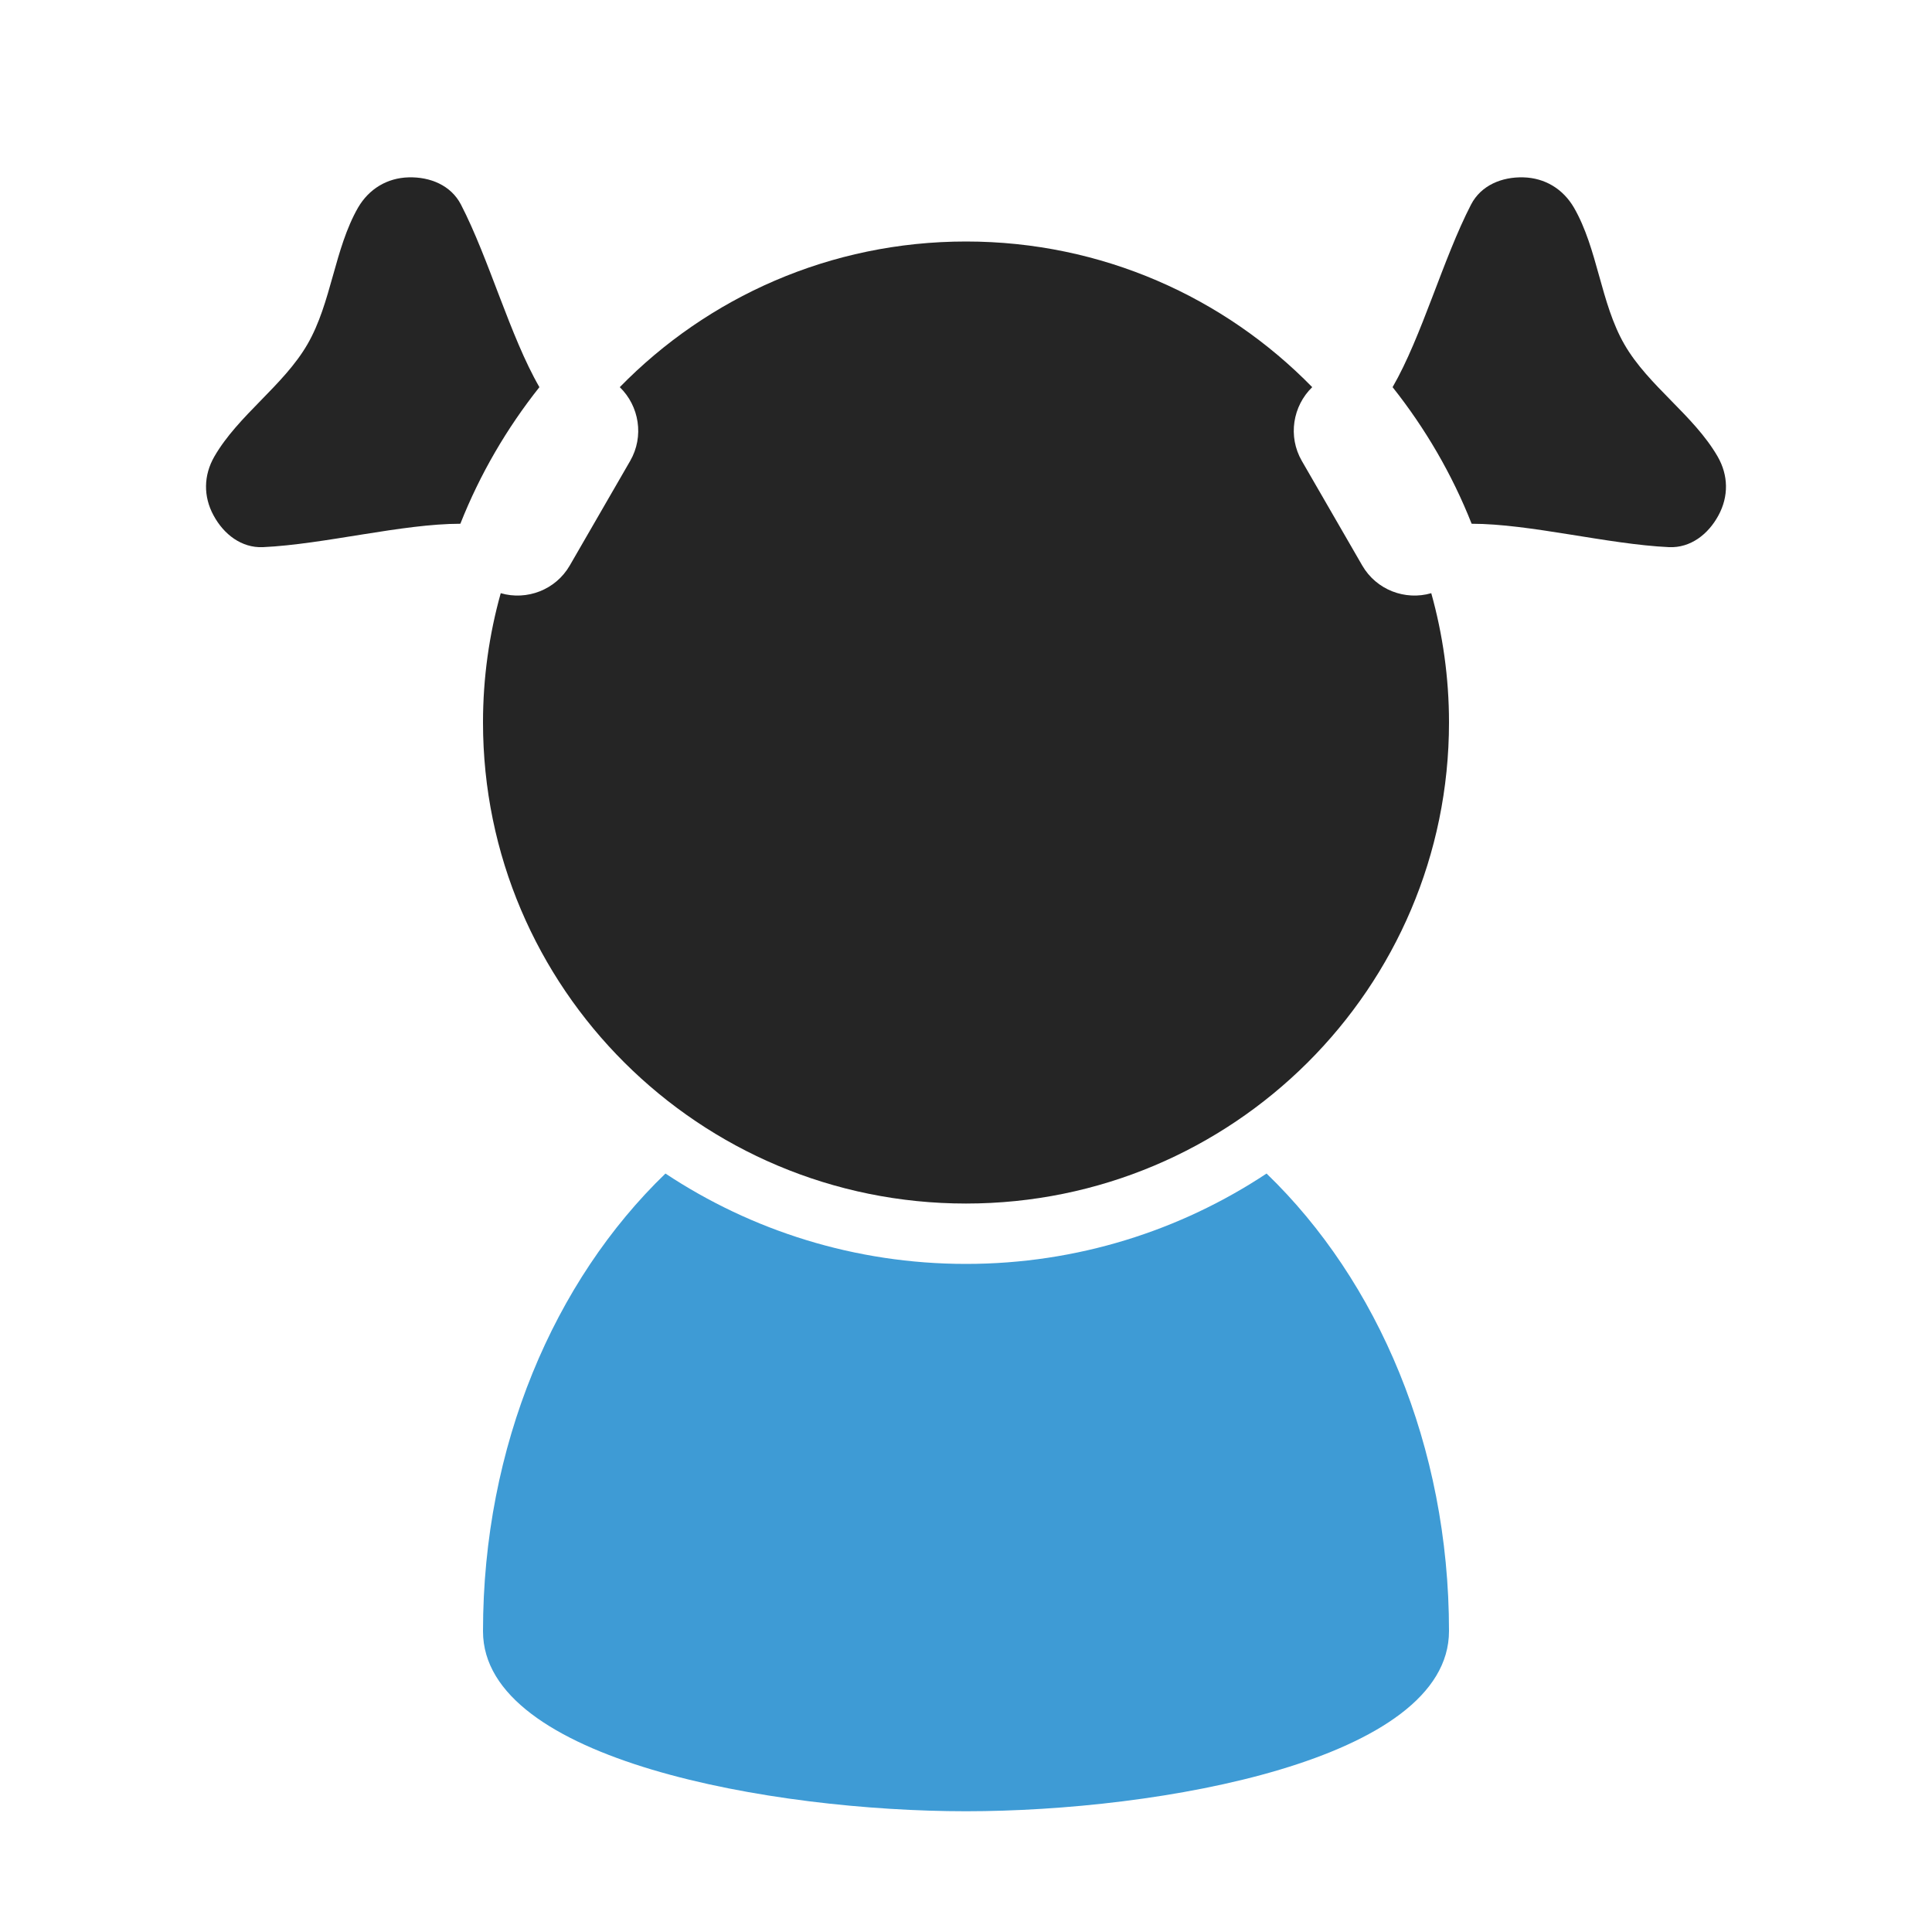 <?xml version="1.0" encoding="UTF-8"?>
<!DOCTYPE svg PUBLIC "-//W3C//DTD SVG 1.1//EN" "http://www.w3.org/Graphics/SVG/1.1/DTD/svg11.dtd">
<svg xmlns="http://www.w3.org/2000/svg" xml:space="preserve" width="1024px" height="1024px" shape-rendering="geometricPrecision" text-rendering="geometricPrecision" image-rendering="optimizeQuality" fill-rule="nonzero" clip-rule="evenodd" viewBox="0 0 10240 10240" xmlns:xlink="http://www.w3.org/1999/xlink">
	<title>girl icon</title>
	<desc>girl icon from the IconExperience.com O-Collection. Copyright by INCORS GmbH (www.incors.com).</desc>
	<path id="curve2" fill="#3E9BD5" d="M7680 8645c0,685 -1536,955 -2560,955 -1024,0 -2560,-270 -2560,-954 0,-983 378,-1858 967,-2426 456,302 1004,479 1593,479 589,0 1137,-177 1593,-479 589,568 967,1443 967,2425z"/>
	<path id="curve1" fill="#252525" d="M5120 1280c720,0 1370,296 1835,772 -103,100 -130,261 -55,391l320 554c75,130 228,187 366,147 61,218 94,448 94,685 0,1408 -1146,2550 -2560,2550 -1414,0 -2560,-1142 -2560,-2550 0,-237 33,-467 94,-685 138,40 291,-17 366,-147l320 -554c75,-130 48,-291 -55,-391 465,-476 1115,-772 1835,-772z"/>
	<path id="curve0" fill="#252525" d="M8846 2900c-324,-15 -737,-124 -1046,-124 -104,-263 -246,-506 -419,-724 155,-268 267,-680 416,-968 53,-102 163,-147 277,-144 114,3 210,61 268,160 127,220 141,506 268,726 127,220 367,374 494,594 57,99 59,211 4,312 -54,100 -148,173 -262,168zm-6403 -1816c149,288 261,700 416,968 -173,218 -315,461 -419,724 -309,0 -722,109 -1046,124 -114,5 -208,-68 -262,-168 -55,-101 -53,-213 4,-312 127,-220 367,-376 494,-596 127,-220 142,-504 268,-724 58,-99 154,-157 268,-160 114,-3 224,42 277,144z"/>
</svg>
